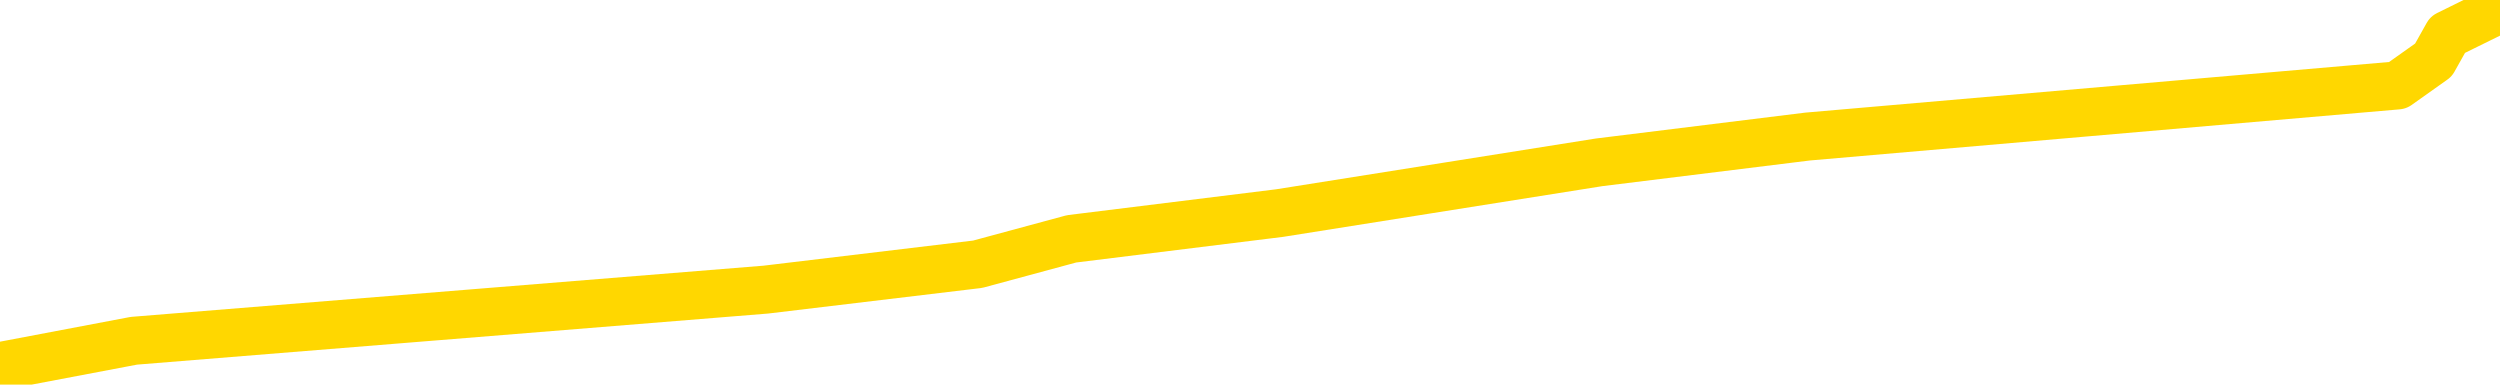 <svg xmlns="http://www.w3.org/2000/svg" version="1.1" viewBox="0 0 6500 1000">
	<path fill="none" stroke="gold" stroke-width="125" stroke-linecap="round" stroke-linejoin="round" d="M0 46208  L-410917 46208 L-408313 46142 L-406645 46075 L-388315 45942 L-388145 45810 L-380987 45677 L-380954 45677 L-367523 45611 L-364601 45677 L-351260 45478 L-347091 45213 L-345931 44881 L-345312 44549 L-343300 44350 L-339528 44217 L-338928 44084 L-338600 43952 L-338387 43819 L-337845 43686 L-336607 43155 L-335428 42625 L-332564 42094 L-332041 41563 L-327186 41430 L-324249 41297 L-324206 41165 L-323897 41032 L-323645 40899 L-321051 40767 L-316795 40767 L-316777 40767 L-315540 40767 L-313663 40767 L-311709 40634 L-310761 40501 L-310491 40368 L-310181 40302 L-310083 40236 L-309252 40236 L-307221 40302 L-306931 39705 L-304785 39439 L-304629 39041 L-300973 38643 L-300722 38842 L-300623 38776 L-300106 38975 L-297955 39307 L-297026 39639 L-295500 39970 L-294261 39970 L-292714 39904 L-289752 39771 L-288630 39639 L-288321 39506 L-287110 39439 L-284103 40169 L-284084 40103 L-283736 40037 L-283523 39970 L-283397 39041 L-283155 38909 L-283118 38776 L-283098 38643 L-283079 38510 L-283020 38378 L-282961 38245 L-282943 38112 L-282500 37980 L-281261 37847 L-279715 37714 L-276327 37581 L-270601 37515 L-270399 37449 L-268763 37382 L-267042 37316 L-265609 37250 L-265377 37183 L-264662 37117 L-258530 37051 L-258162 36918 L-258007 36785 L-257429 36652 L-257137 36520 L-256169 36387 L-255860 36254 L-255261 36122 L-253654 36122 L-252919 36122 L-252609 36188 L-251841 36188 L-249805 36055 L-249380 35923 L-248567 35856 L-241139 35723 L-240616 35591 L-240442 35458 L-239707 35325 L-238139 35193 L-237734 35126 L-235509 34994 L-234561 34927 L-234136 34861 L-233805 34861 L-232762 34794 L-230653 34662 L-230401 34529 L-229782 34396 L-228970 34330 L-226862 34197 L-226813 34065 L-224885 33932 L-224559 33799 L-224424 33666 L-223921 33600 L-222509 33467 L-222006 33202 L-221484 33003 L-217924 32737 L-217189 32472 L-214764 32472 L-213475 32339 L-213068 32273 L-209915 32273 L-209761 32273 L-209740 32339 L-209374 32339 L-208115 32406 L-207401 32472 L-206511 32472 L-206104 32472 L-205175 32472 L-204066 32406 L-203763 32671 L-197514 32804 L-196567 32936 L-194941 33069 L-194439 33136 L-190763 33202 L-189931 33268 L-185978 33335 L-184566 33136 L-182077 33003 L-181400 32870 L-181362 32804 L-180491 32804 L-177280 32737 L-174416 32671 L-173448 32605 L-172327 32472 L-172308 32339 L-170683 32207 L-170219 32007 L-170127 31941 L-163758 31875 L-162809 31808 L-160352 31742 L-159480 31609 L-158244 31543 L-156242 31477 L-155845 31344 L-154409 31211 L-152382 31145 L-152169 31012 L-150989 30946 L-149481 30879 L-149461 30813 L-147448 30747 L-146579 30614 L-145708 30548 L-145123 30415 L-144586 30282 L-143928 30149 L-142690 30017 L-142130 29950 L-140948 29884 L-139711 29818 L-139672 29751 L-139285 29685 L-138744 29552 L-137970 29486 L-136848 29420 L-134759 29287 L-134425 29154 L-134139 29021 L-133211 28955 L-132728 28822 L-131992 28756 L-128361 28690 L-127233 28623 L-127079 28557 L-126053 28424 L-122338 28358 L-121121 28225 L-119302 28092 L-116516 28026 L-115955 27893 L-112067 27893 L-109591 27827 L-108256 27827 L-107752 27761 L-107269 27694 L-104580 27694 L-100808 27694 L-98351 27694 L-97171 27694 L-96532 27628 L-94172 27495 L-94095 27429 L-93047 27362 L-92954 27230 L-92451 27230 L-92006 27230 L-91948 27230 L-91734 27230 L-88775 27097 L-86067 27031 L-85912 26964 L-82391 26898 L-81869 26765 L-80901 26633 L-80552 26566 L-79509 26433 L-78580 26301 L-78154 26234 L-76645 26234 L-75678 26168 L-75659 26102 L-73763 21258 L-73647 16281 L-73599 11370 L-73575 6460 L-70571 6394 L-68540 6261 L-66779 6195 L-66412 6128 L-65967 5996 L-65600 5929 L-65186 5796 L-63201 5730 L-62988 5730 L-62833 5664 L-61228 5664 L-60106 5597 L-59157 5531 L-57900 5398 L-56256 5332 L-55076 5199 L-48487 5133 L-48440 5067 L-48034 5000 L-46989 4934 L-46854 4867 L-45171 4735 L-45151 4668 L-43814 4536 L-42578 4469 L-42424 4403 L-42050 4270 L-41844 4204 L-41534 4138 L-40761 4005 L-38439 3938 L-37781 3872 L-35653 3806 L-33931 3739 L-33738 3607 L-31184 3540 L-30908 3408 L-30720 3275 L-29887 3209 L-29115 3142 L-28417 3076 L-23416 3076 L-23040 2943 L-18787 2877 L-18300 9446 L-18281 9446 L-18202 9380 L-18127 9313 L-18107 2545 L-17294 2479 L-16540 2346 L-15321 2280 L-13889 2280 L-13793 2213 L-13619 2213 L-13264 2080 L-11955 2014 L-10098 1948 L-8395 1815 L-7892 1749 L-7627 1682 L-7234 1616 L-7100 1550 L-6190 1483 L-5814 1417 L-4885 1417 L-4546 1351 L-4506 1351 L-4469 1284 L-2553 1284 L-2380 1218 L-851 1218 L-523 1151 L-407 1085 L0 952 L348 886 L1991 753 L2542 687 L2786 621 L3327 554 L4158 422 L4700 355 L6234 222 L6327 156 L6364 90 L6500 23" />
</svg>
